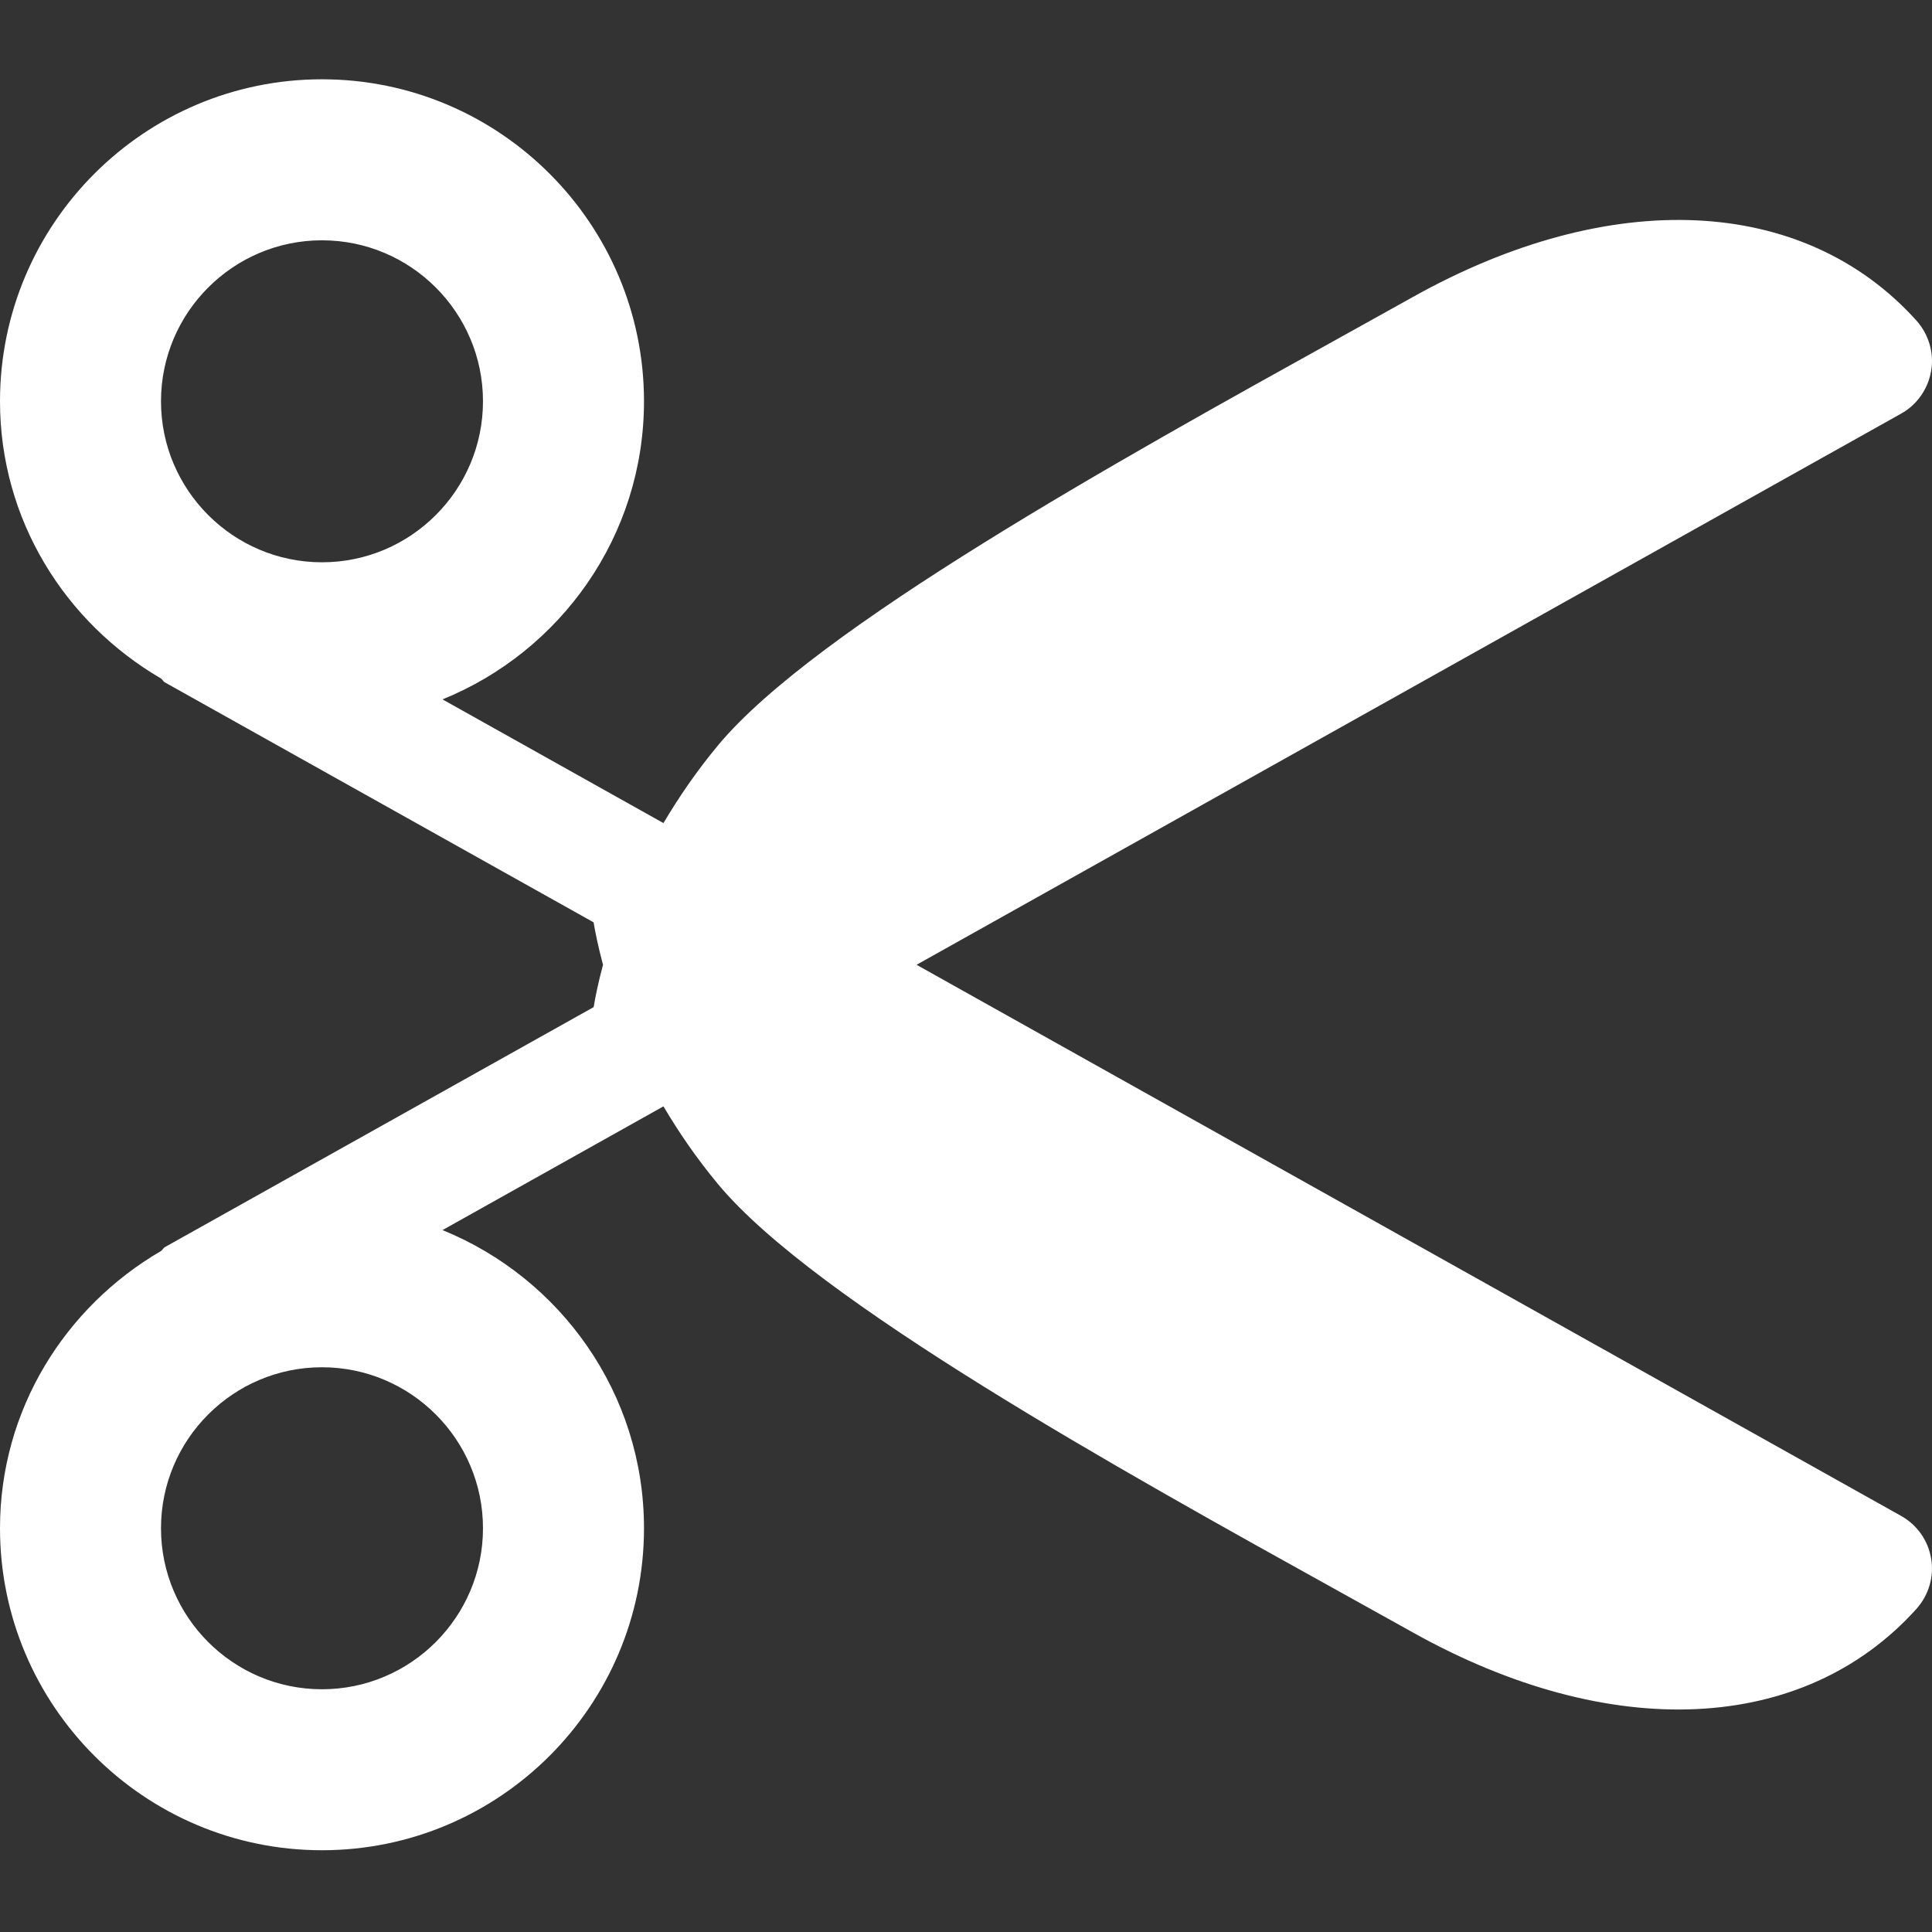 <svg width="100" height="100" viewBox="0 0 100 100" fill="none" xmlns="http://www.w3.org/2000/svg">
<rect x="0" y="0" width="100" height="100" fill="#333333" stroke="none"/>
<g clip-path="url(#clip0)">
<path d="M98.397 78.461L47.441 49.937L98.397 21.412C99.227 20.95 99.797 20.133 99.955 19.196C100.118 18.275 99.831 17.304 99.197 16.596C93.36 10.112 83.368 9.646 73.119 15.379L69.402 17.446C57.923 23.812 42.203 32.533 37.182 38.558C36.045 39.924 35.12 41.287 34.34 42.603L22.904 36.2C29.008 33.725 33.333 27.753 33.333 20.77C33.333 11.579 25.858 4.104 16.666 4.104C7.475 4.104 0 11.579 0 20.77C0 26.912 3.375 32.224 8.329 35.116C8.412 35.174 8.445 35.27 8.533 35.32L30.724 47.74C30.807 48.232 30.958 48.991 31.212 49.937C30.958 50.882 30.807 51.64 30.728 52.128L8.537 64.549C8.45 64.598 8.412 64.695 8.333 64.752C3.375 67.644 0 72.961 0 79.102C0 88.294 7.475 95.768 16.666 95.768C25.858 95.768 33.333 88.294 33.333 79.102C33.333 72.119 29.008 66.149 22.904 63.669L34.34 57.265C35.12 58.582 36.045 59.945 37.182 61.311C42.203 67.336 57.928 76.057 69.402 82.423L73.119 84.489C83.368 90.222 93.36 89.756 99.197 83.273C99.831 82.564 100.118 81.594 99.955 80.673C99.801 79.736 99.227 78.923 98.397 78.461V78.461ZM16.666 29.104C12.07 29.104 8.333 25.362 8.333 20.77C8.333 16.179 12.07 12.438 16.666 12.438C21.262 12.438 24.999 16.175 24.999 20.77C24.999 25.366 21.262 29.104 16.666 29.104ZM24.999 79.102C24.999 83.698 21.262 87.436 16.666 87.436C12.07 87.436 8.333 83.698 8.333 79.102C8.333 74.506 12.07 70.769 16.666 70.769C21.262 70.769 24.999 74.506 24.999 79.102Z" fill="white"/>
</g>
<defs>
<clipPath id="clip0">
<rect width="100" height="100" fill="white"/>
</clipPath>
</defs>
</svg>
